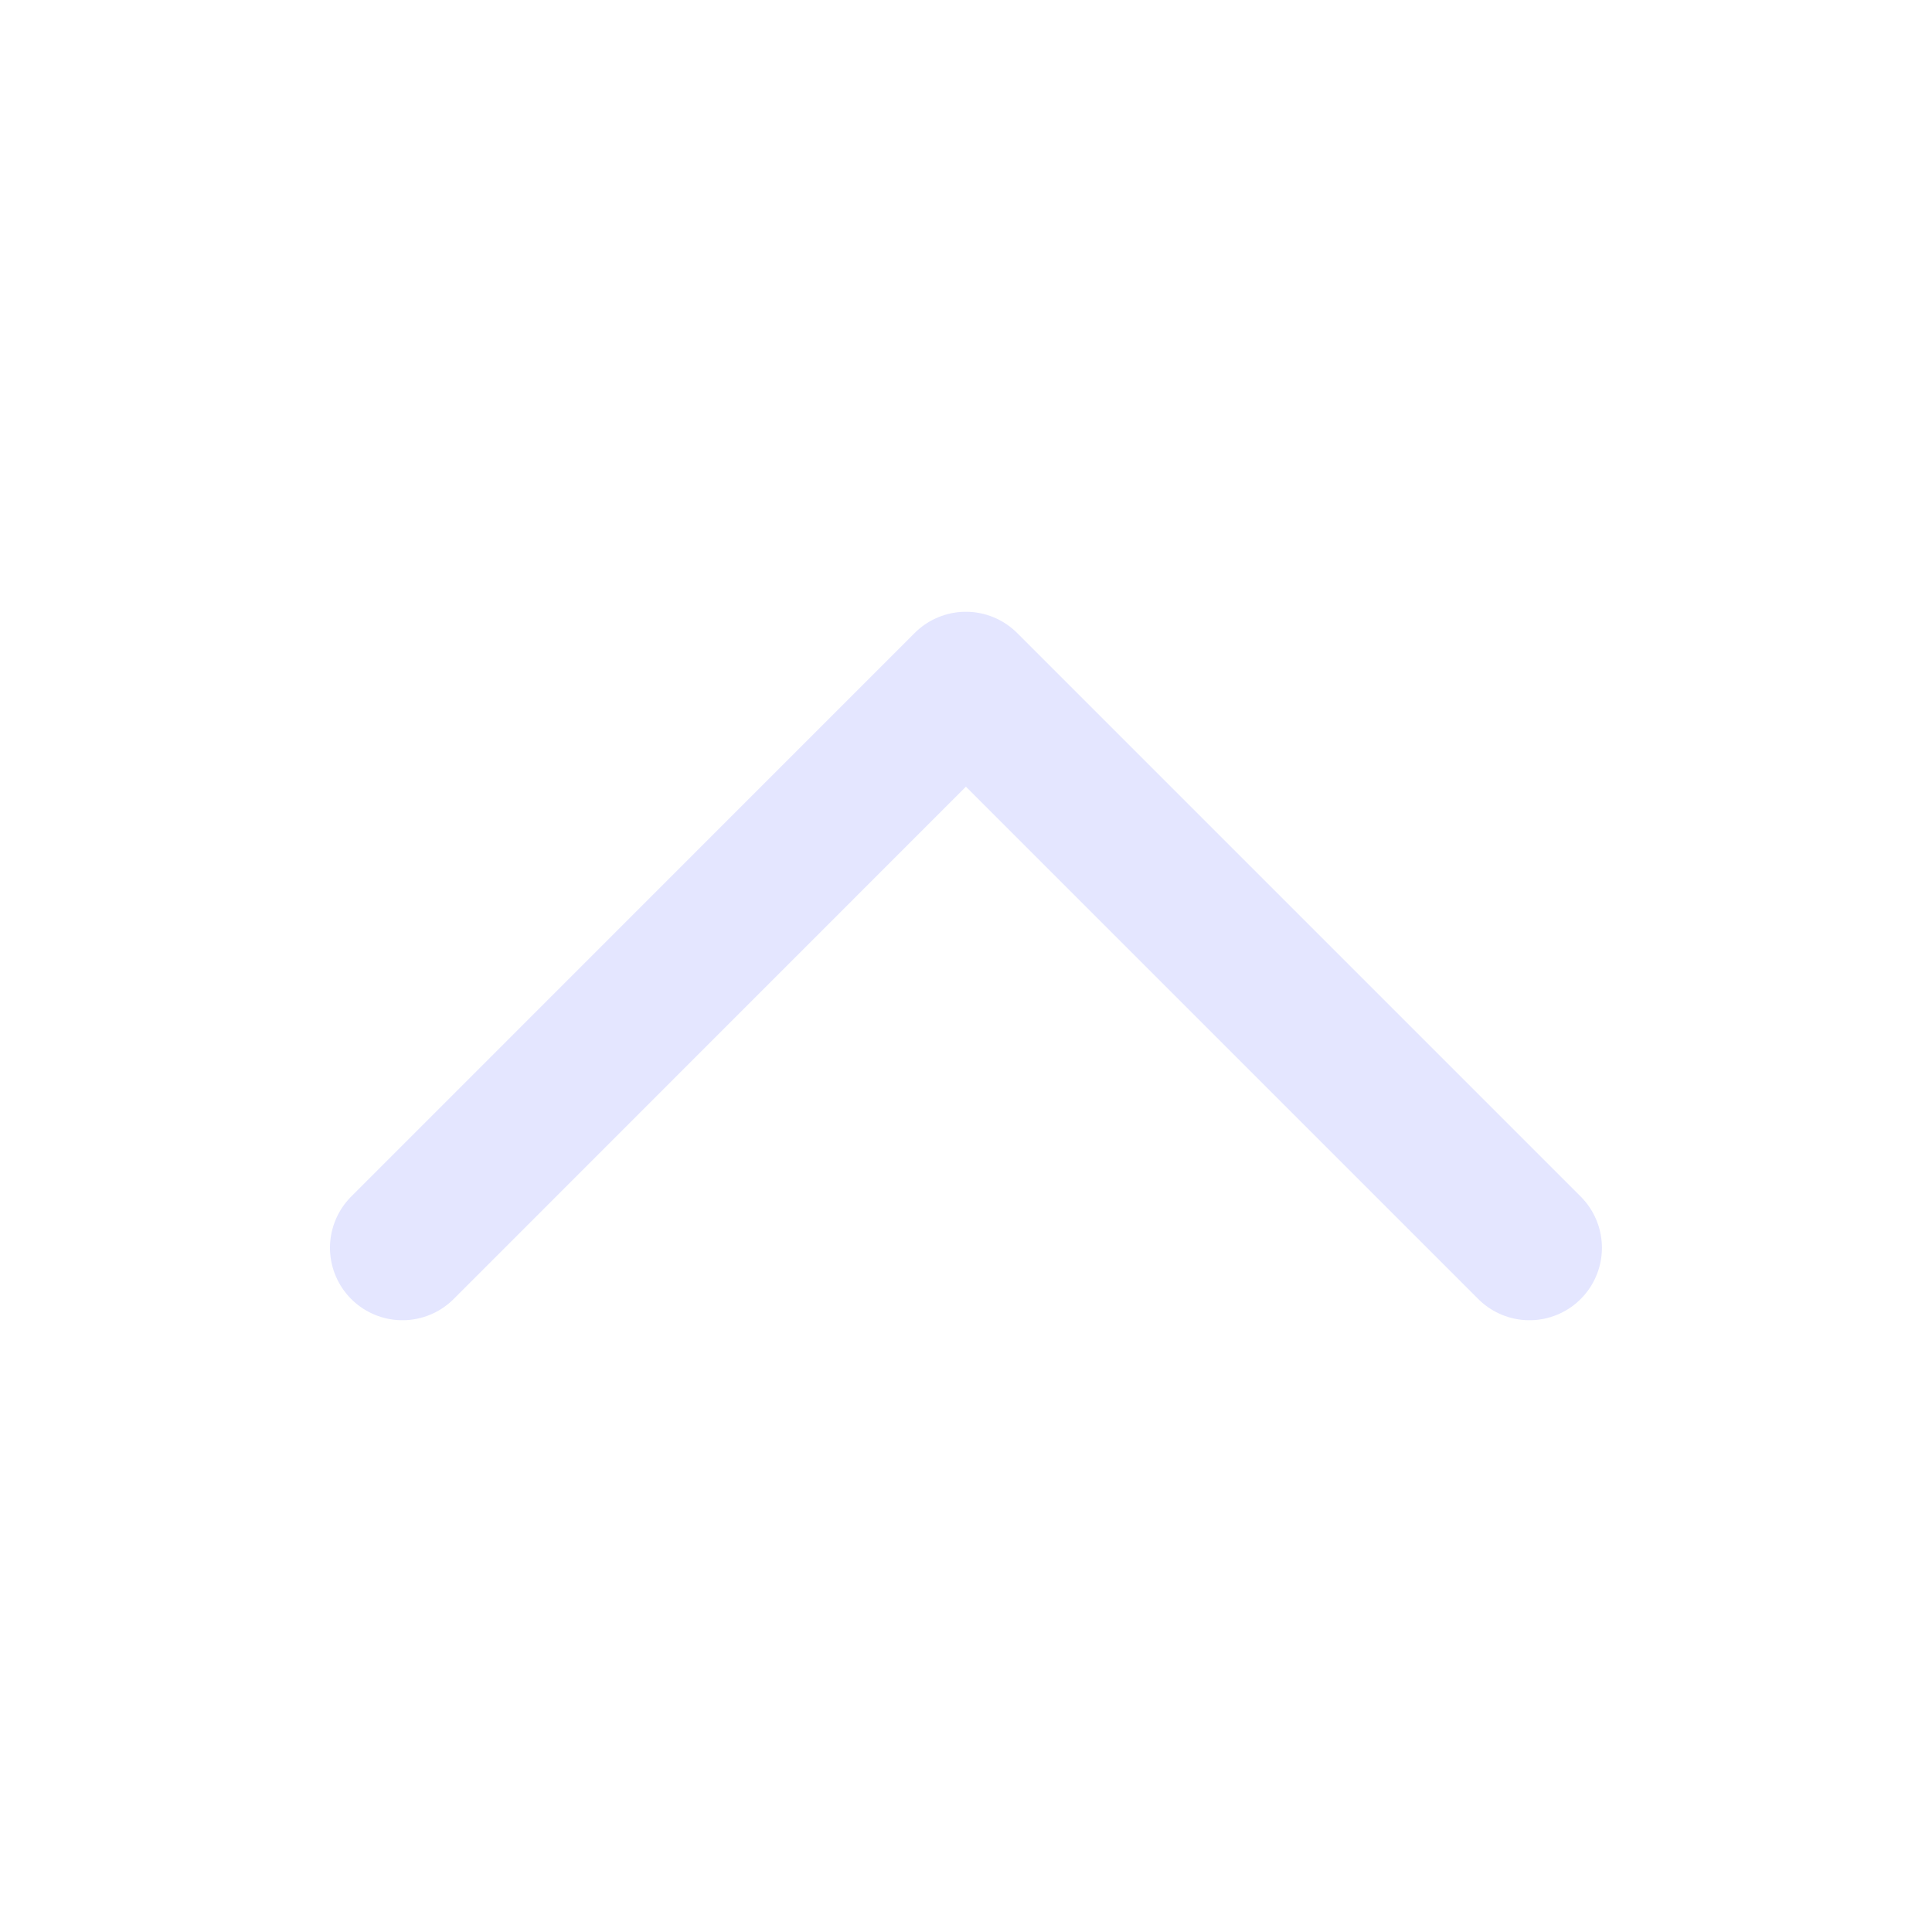 
<svg width="20" height="20" viewBox="0 0 20 20" fill="none" xmlns="http://www.w3.org/2000/svg">
<path d="M15.833 12.917L9.999 7.083L4.166 12.917" stroke="#E4E6FF" stroke-width="1.5" stroke-linecap="round" stroke-linejoin="round"/>
</svg>
